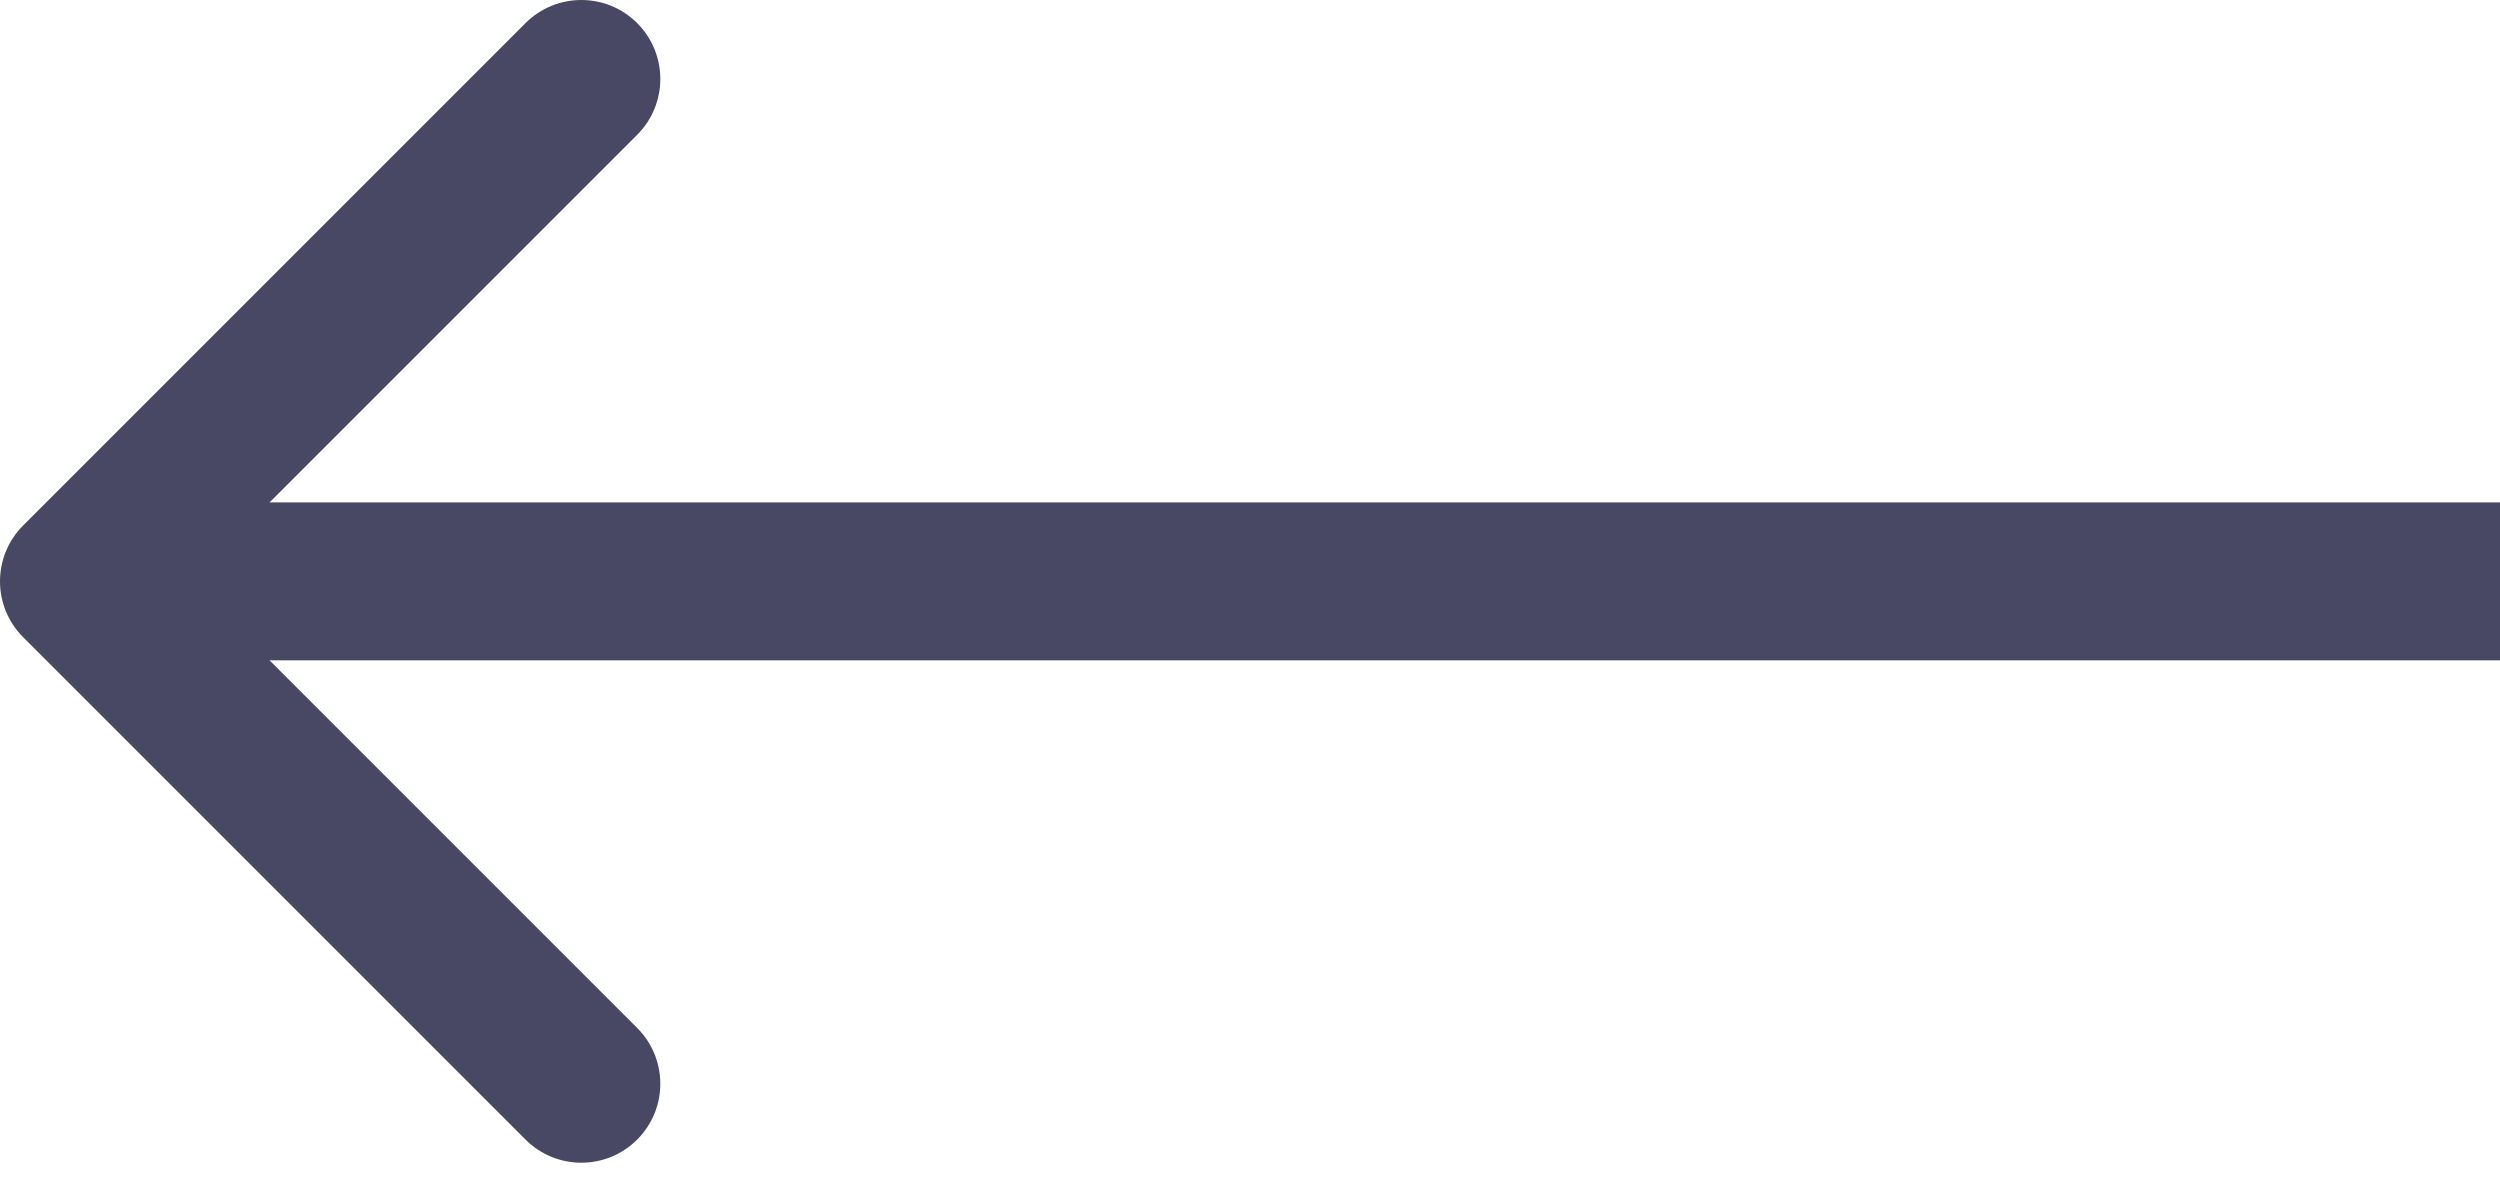 <svg width="48" height="23" viewBox="0 0 48 23" fill="none" xmlns="http://www.w3.org/2000/svg">
<path d="M0.444 10.09C-0.148 10.682 -0.148 11.642 0.444 12.234L10.09 21.88C10.682 22.472 11.642 22.472 12.234 21.88C12.826 21.288 12.826 20.329 12.234 19.737L3.659 11.162L12.234 2.588C12.826 1.996 12.826 1.036 12.234 0.444C11.642 -0.148 10.682 -0.148 10.09 0.444L0.444 10.09ZM48 9.646L1.516 9.646L1.516 12.678L48 12.678L48 9.646Z" fill="#484864"/>
</svg>
